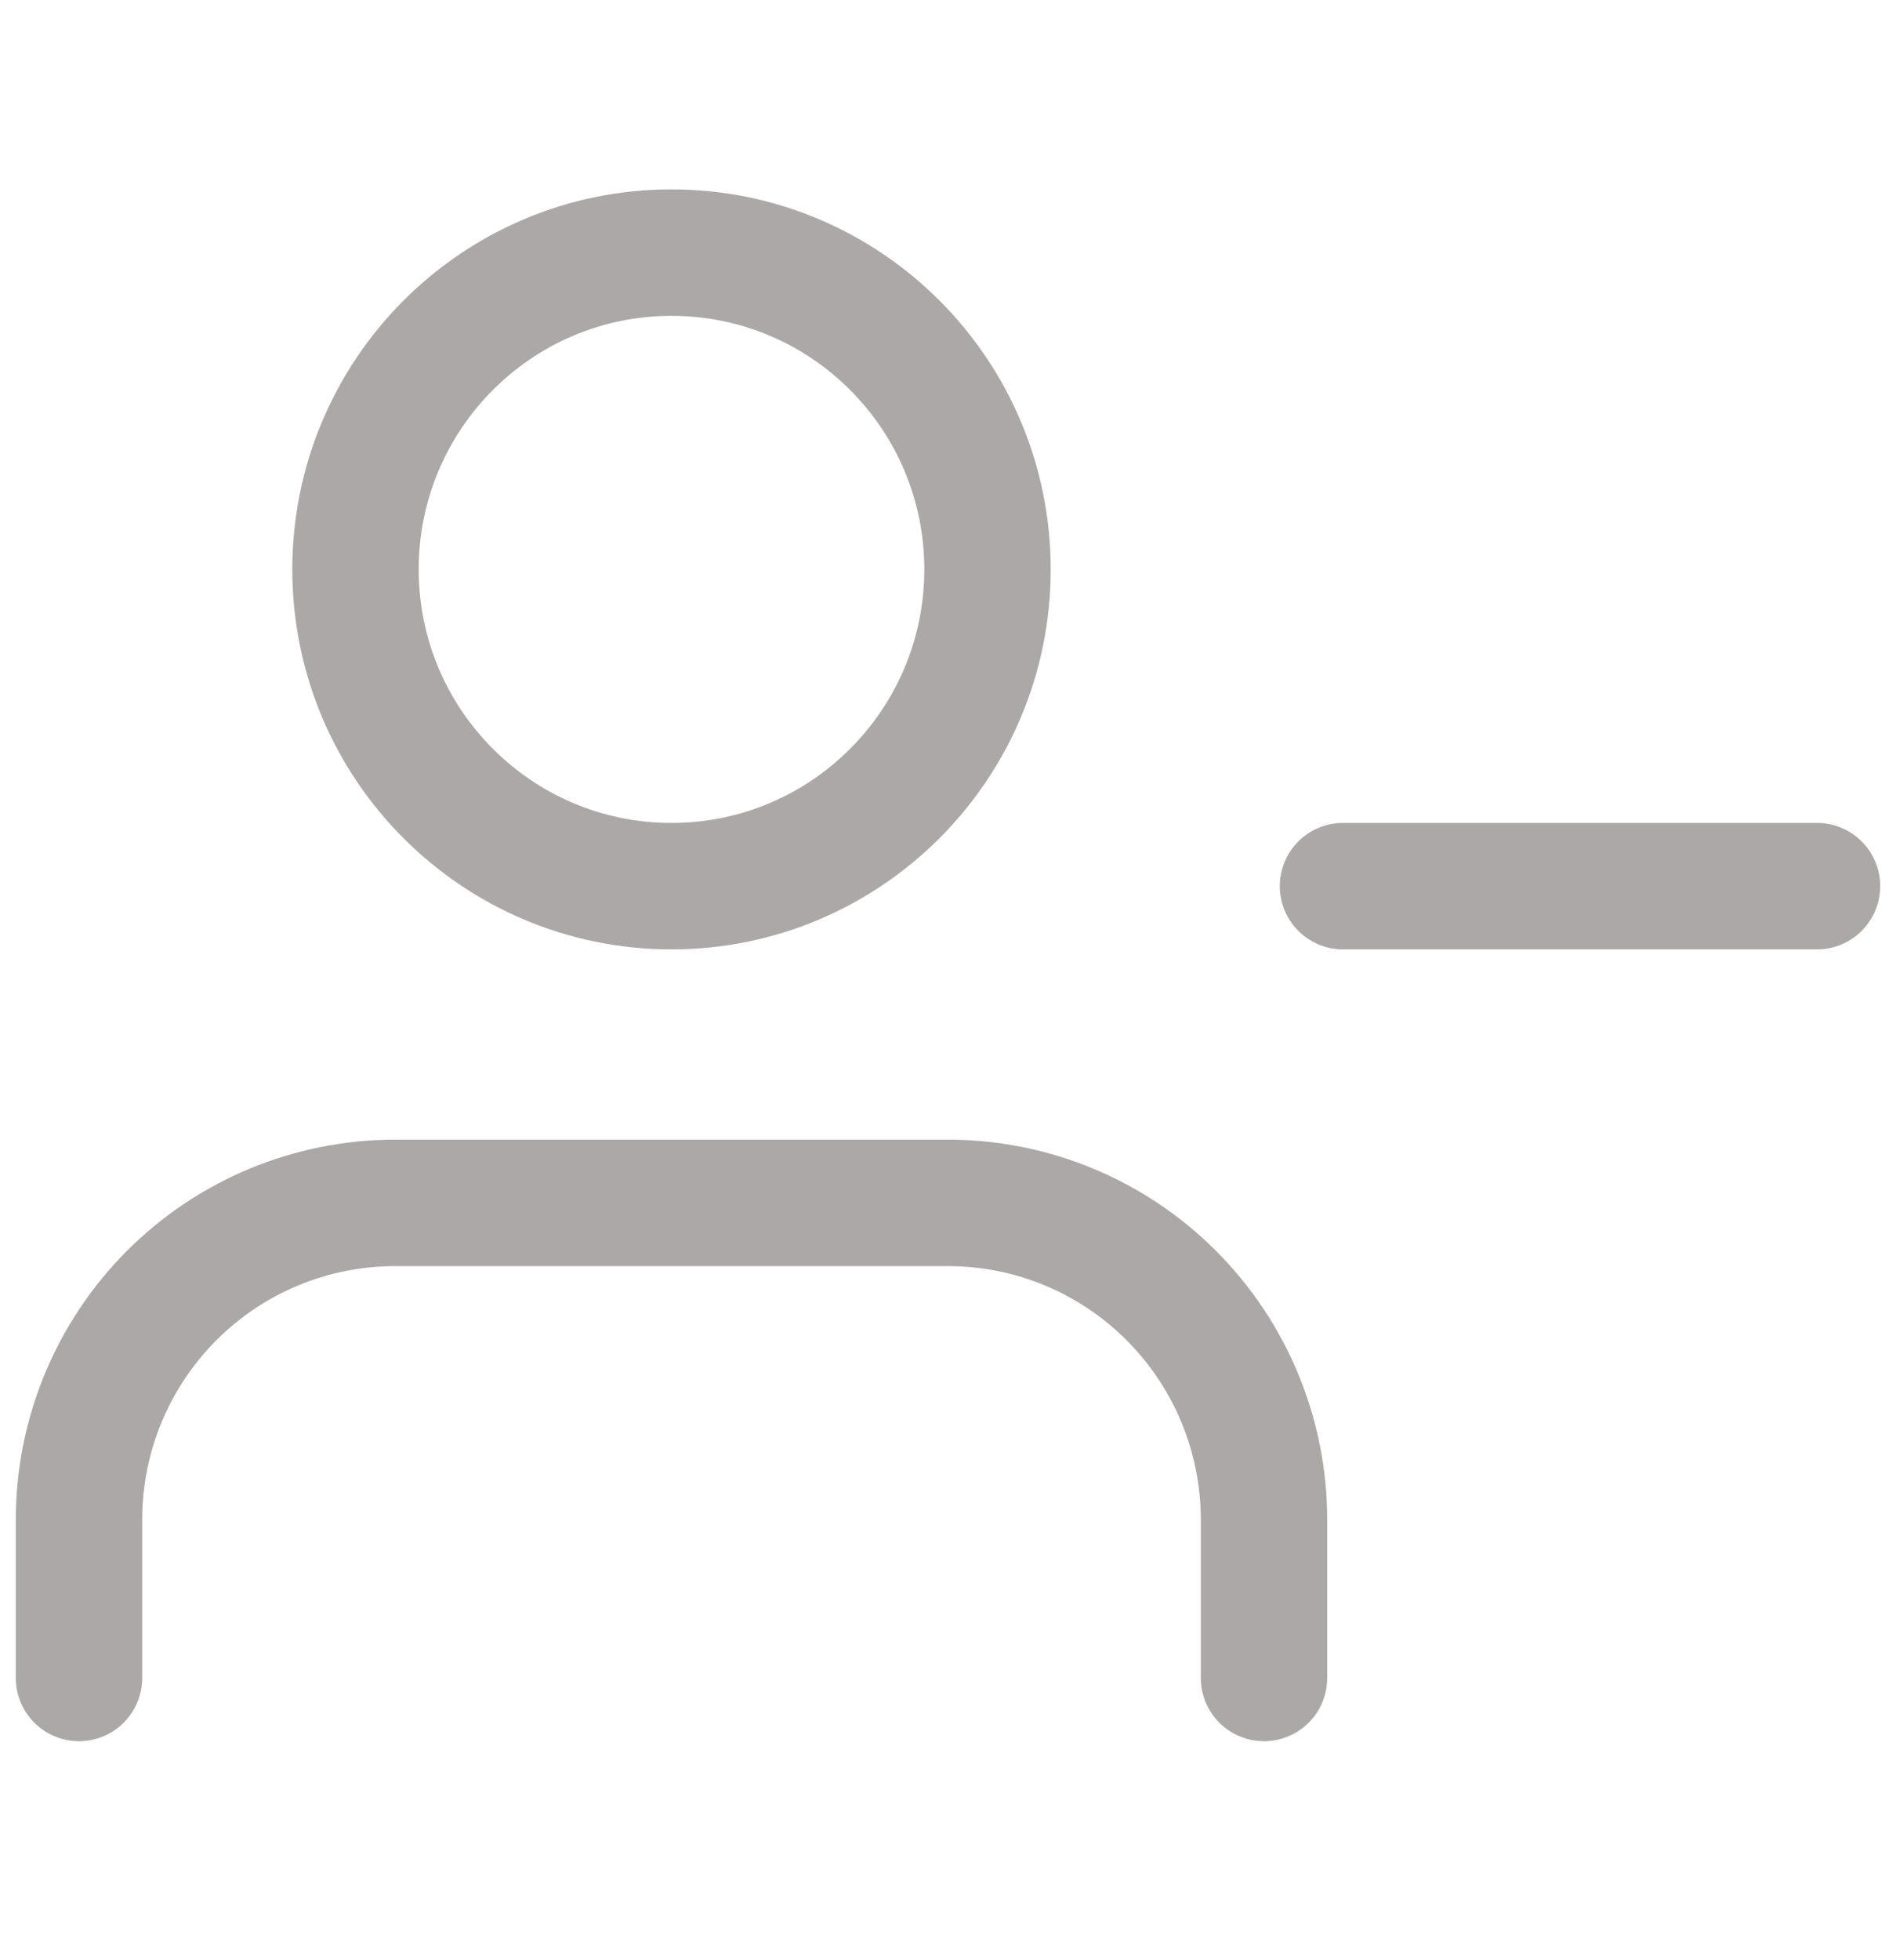 <svg width="30" height="31" viewBox="0 0 30 31" fill="none" xmlns="http://www.w3.org/2000/svg">
<path d="M20 26.536V24.032C20 22.703 19.473 21.429 18.535 20.49C17.598 19.55 16.326 19.023 15 19.023H6.25C4.924 19.023 3.652 19.55 2.714 20.49C1.777 21.429 1.25 22.703 1.25 24.032V26.536M28.75 14.014H21.25M15.625 9.005C15.625 11.771 13.386 14.014 10.625 14.014C7.864 14.014 5.625 11.771 5.625 9.005C5.625 6.238 7.864 3.995 10.625 3.995C13.386 3.995 15.625 6.238 15.625 9.005Z" stroke="#ADA8A8" stroke-width="2" stroke-linecap="round" stroke-linejoin="round"/>
</svg>
